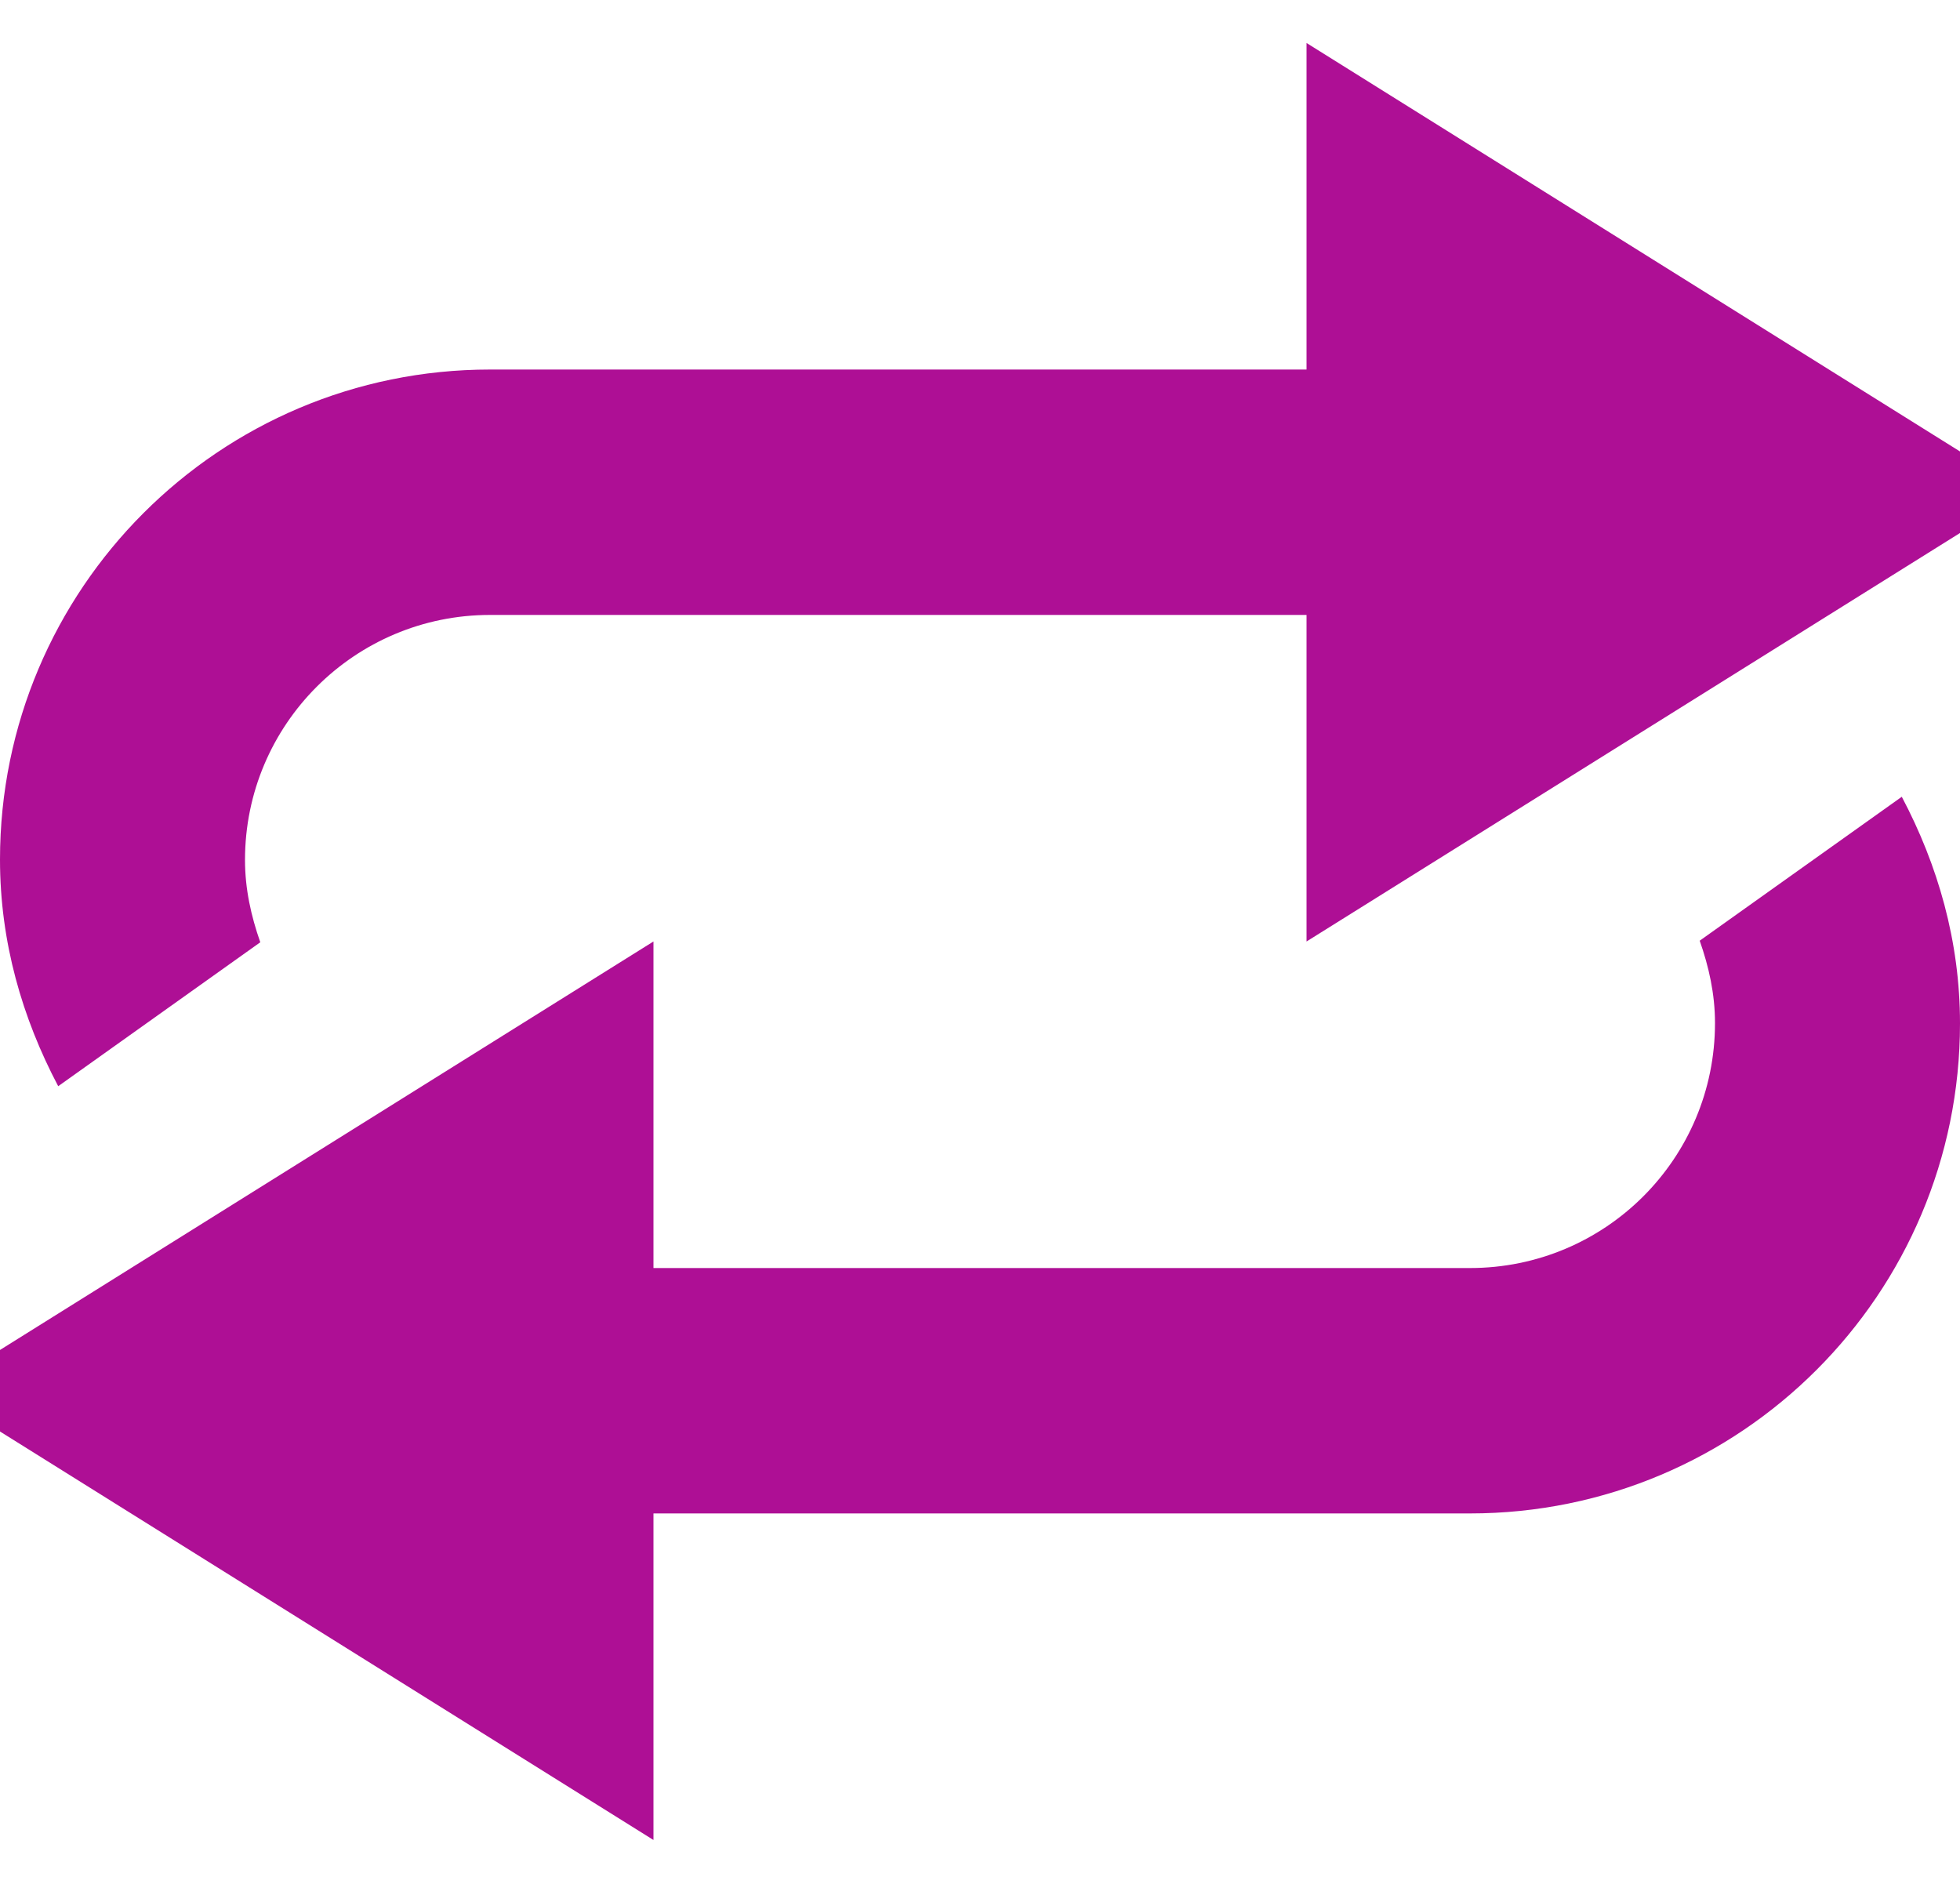 <svg width="30" height="29" viewBox="0 0 30 29" fill="none" xmlns="http://www.w3.org/2000/svg">
<path d="M19.998 0.658V5.656H7.5C3.357 5.656 0 9.014 0 13.156C0 14.416 0.34 15.582 0.891 16.625L3.984 14.422C3.844 14.023 3.75 13.607 3.75 13.162C3.75 11.088 5.432 9.412 7.5 9.412H19.998V14.41L30 8.158V6.91L19.998 0.658ZM26.016 14.398C26.156 14.797 26.25 15.213 26.25 15.658C26.25 17.732 24.574 19.408 22.5 19.408H10.002V14.41L0 20.662V21.91L10.002 28.162V23.164H22.5C26.643 23.164 30 19.807 30 15.664C30 14.404 29.66 13.238 29.109 12.195L26.016 14.398Z" fill="#AE0F95"/>
</svg>
